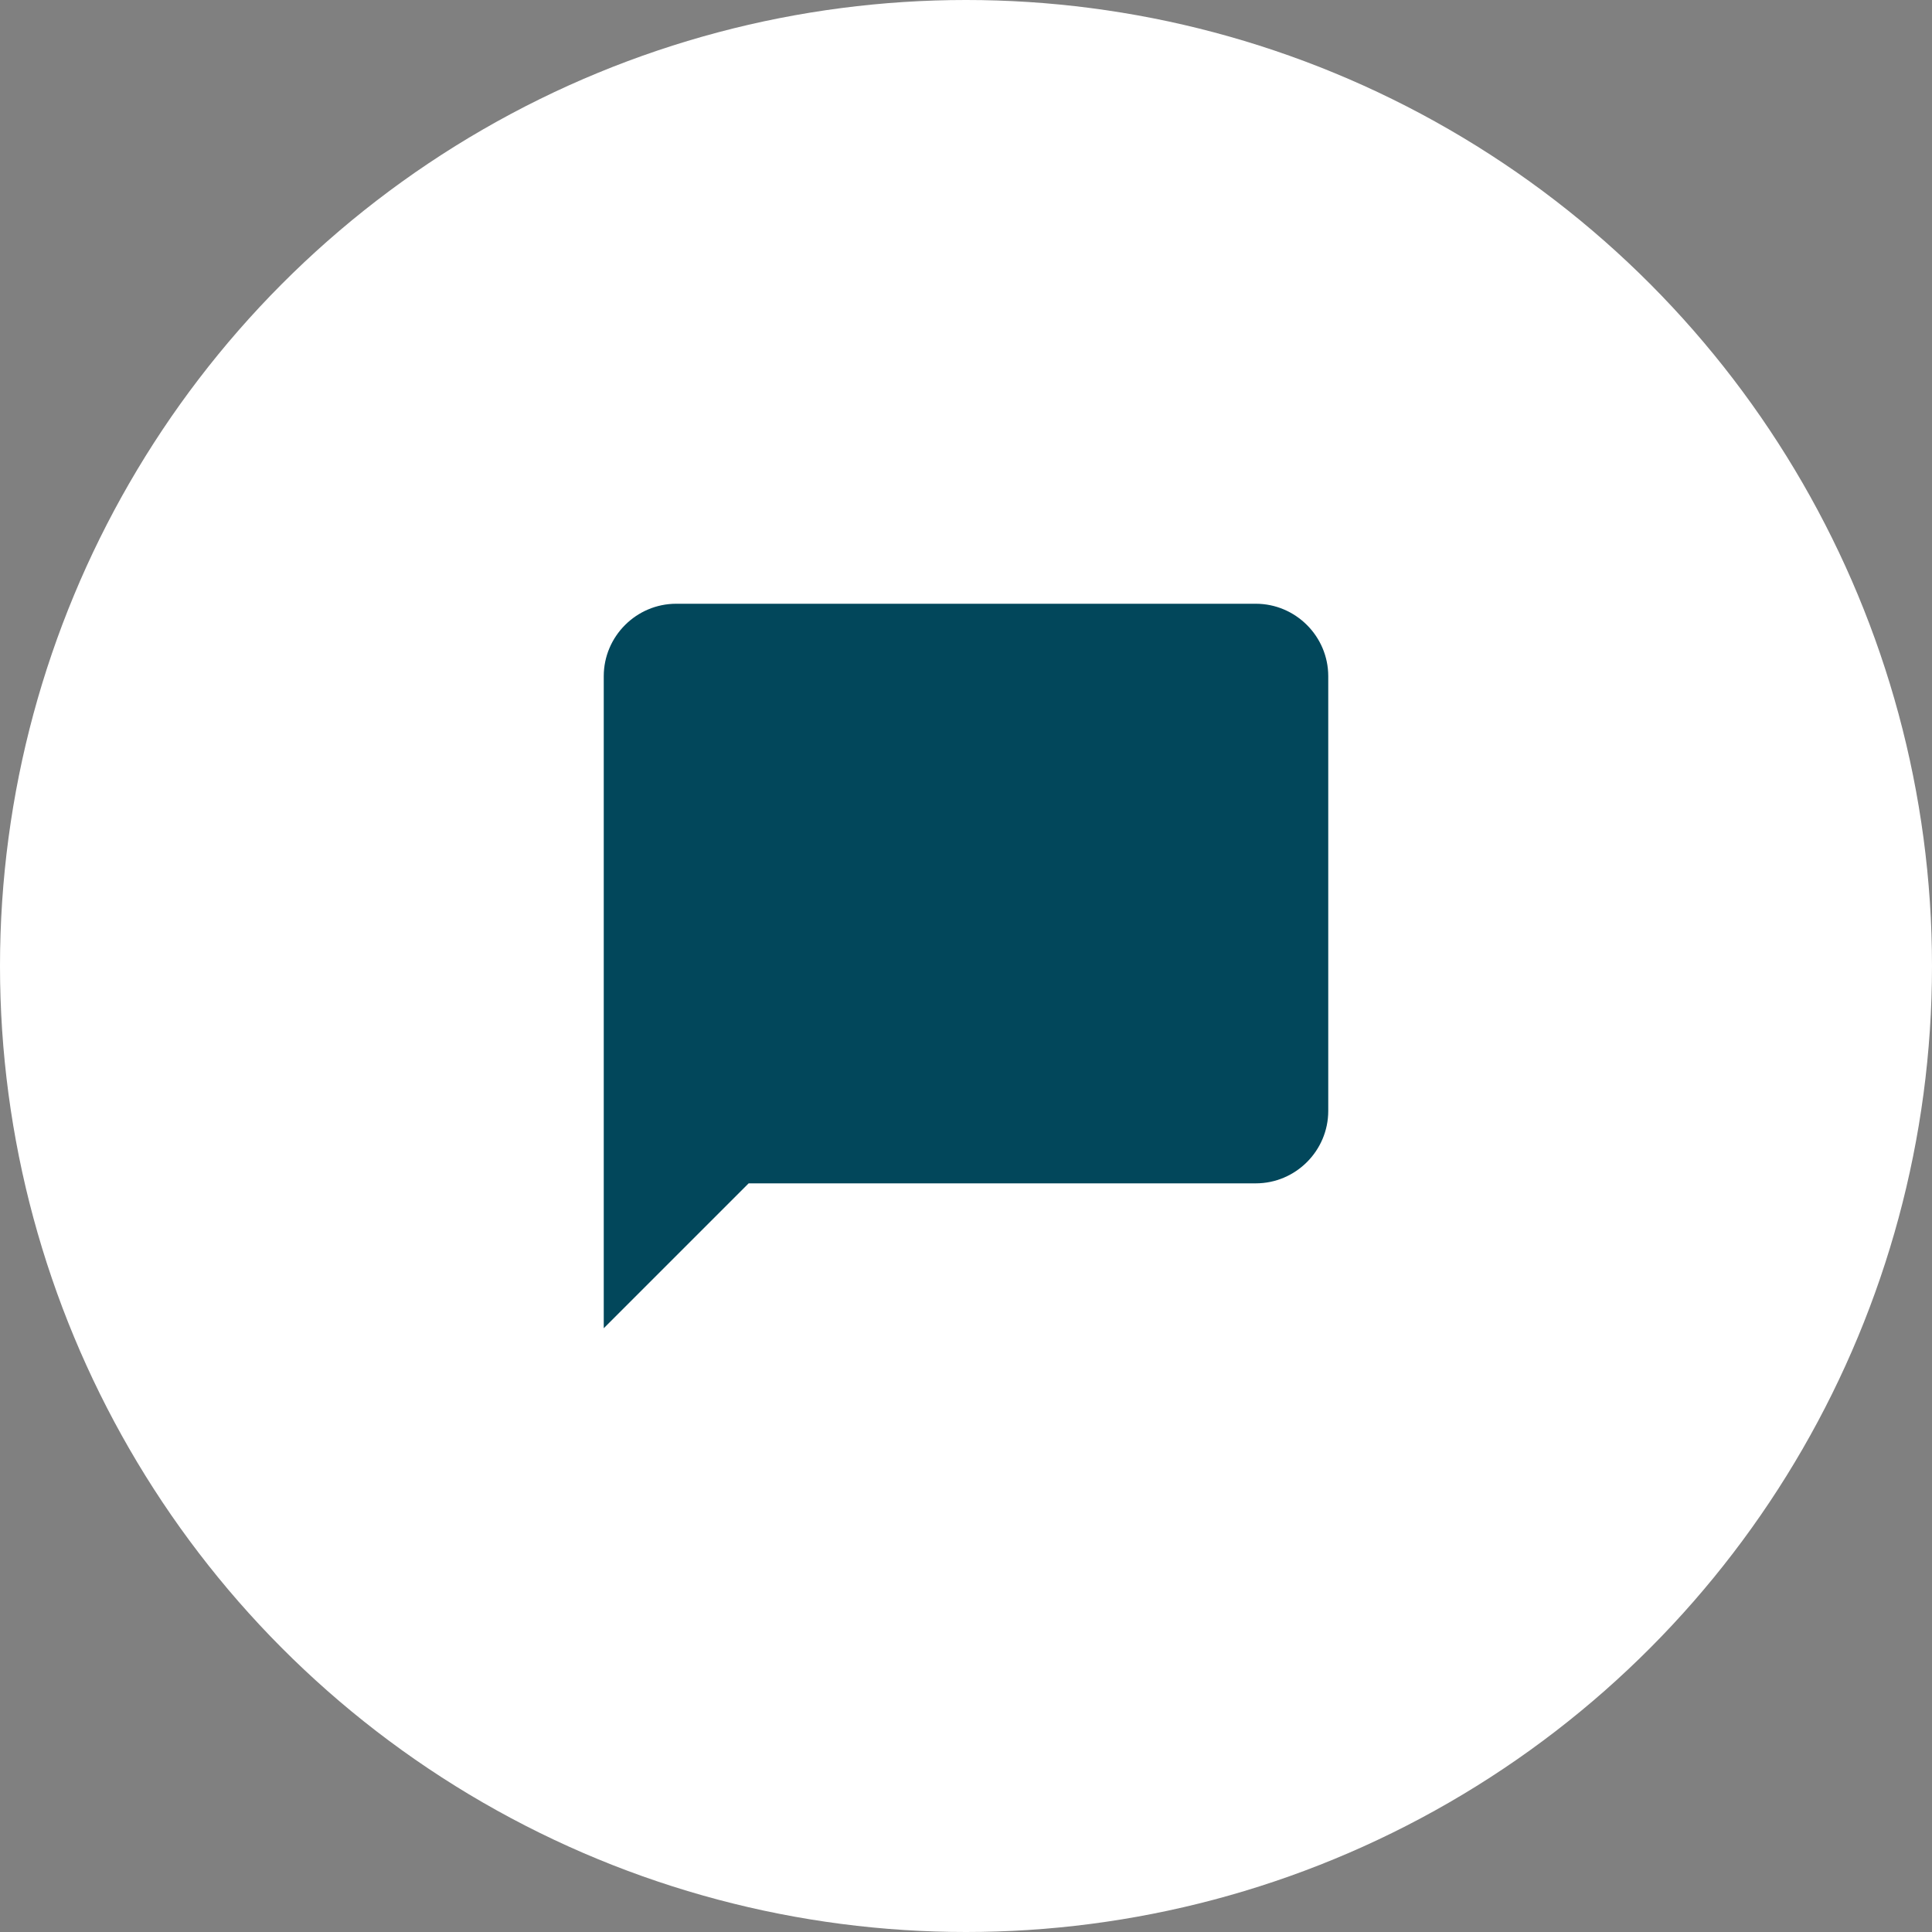 <svg xmlns="http://www.w3.org/2000/svg" width="48" height="48" viewBox="0 0 48 48">
    <rect x="0" y="0" width="48" height="48" fill="#808080" stroke="none"/>
    <g fill="none" fill-rule="evenodd">
        <circle cx="24" cy="24" r="24" fill="#FFF"/>
        <path d="M12 12h24v24H12z"/>
        <path fill="#02475B" fill-rule="nonzero" d="M31.2 15H16.8c-.99 0-1.8.81-1.8 1.8V33l3.6-3.6h12.6c.99 0 1.8-.81 1.8-1.8V16.8c0-.99-.81-1.8-1.8-1.8z"/>
    </g>
</svg>
